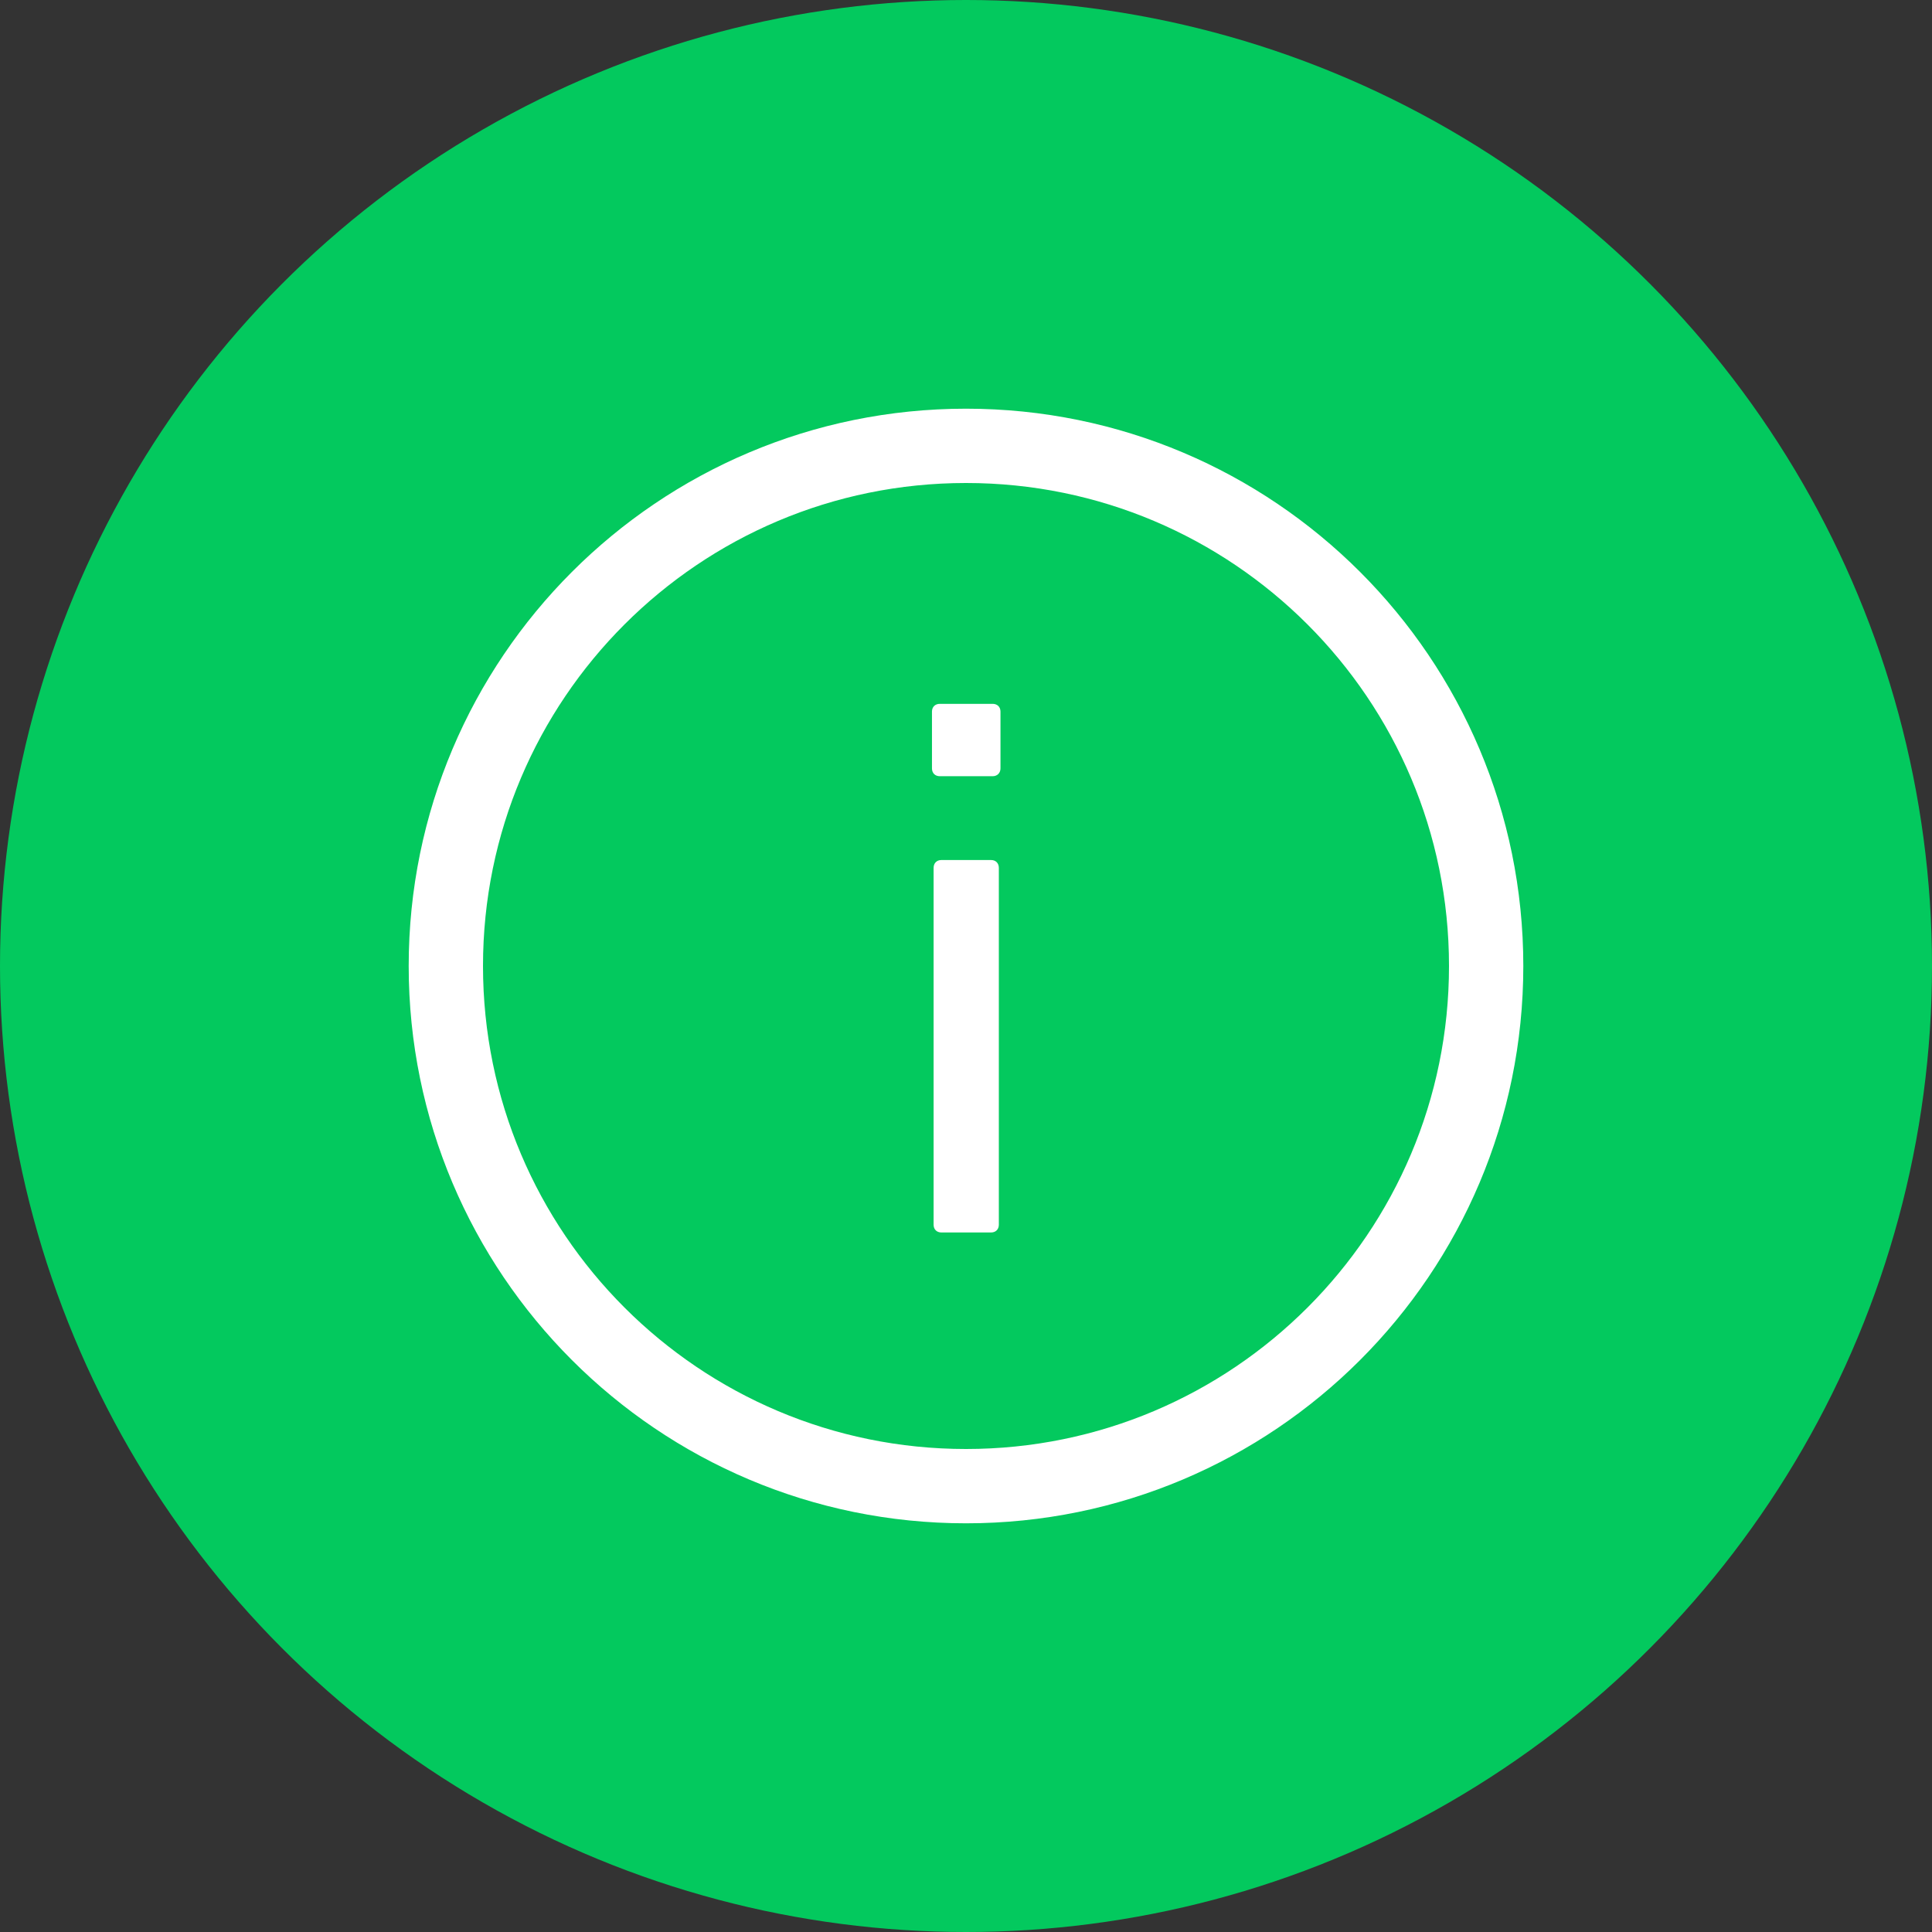 <svg width="13" height="13" viewBox="0 0 13 13" fill="none" xmlns="http://www.w3.org/2000/svg">
<rect x="0" y="0" width="13" height="13" fill="#333333" stroke="none"/>
<circle cx="6.5" cy="6.5" r="6.5" fill="#03C95E"/>
<path d="M6.5 10C8.433 10 10 8.433 10 6.5C10 4.567 8.433 3 6.5 3C4.567 3 3 4.567 3 6.5C3 8.433 4.567 10 6.5 10Z" stroke="white" stroke-width="0.5" stroke-miterlimit="10" stroke-linecap="round"/>
<path d="M6.324 5.223C6.292 5.223 6.271 5.202 6.271 5.17V4.788C6.271 4.757 6.292 4.736 6.324 4.736H6.679C6.711 4.736 6.732 4.757 6.732 4.788V5.17C6.732 5.202 6.71 5.223 6.679 5.223H6.324ZM6.334 8.293C6.303 8.293 6.282 8.272 6.282 8.241V5.84C6.282 5.808 6.303 5.787 6.334 5.787H6.669C6.7 5.787 6.721 5.808 6.721 5.84V8.241C6.721 8.272 6.7 8.293 6.669 8.293H6.334Z" fill="white"/>
</svg>
